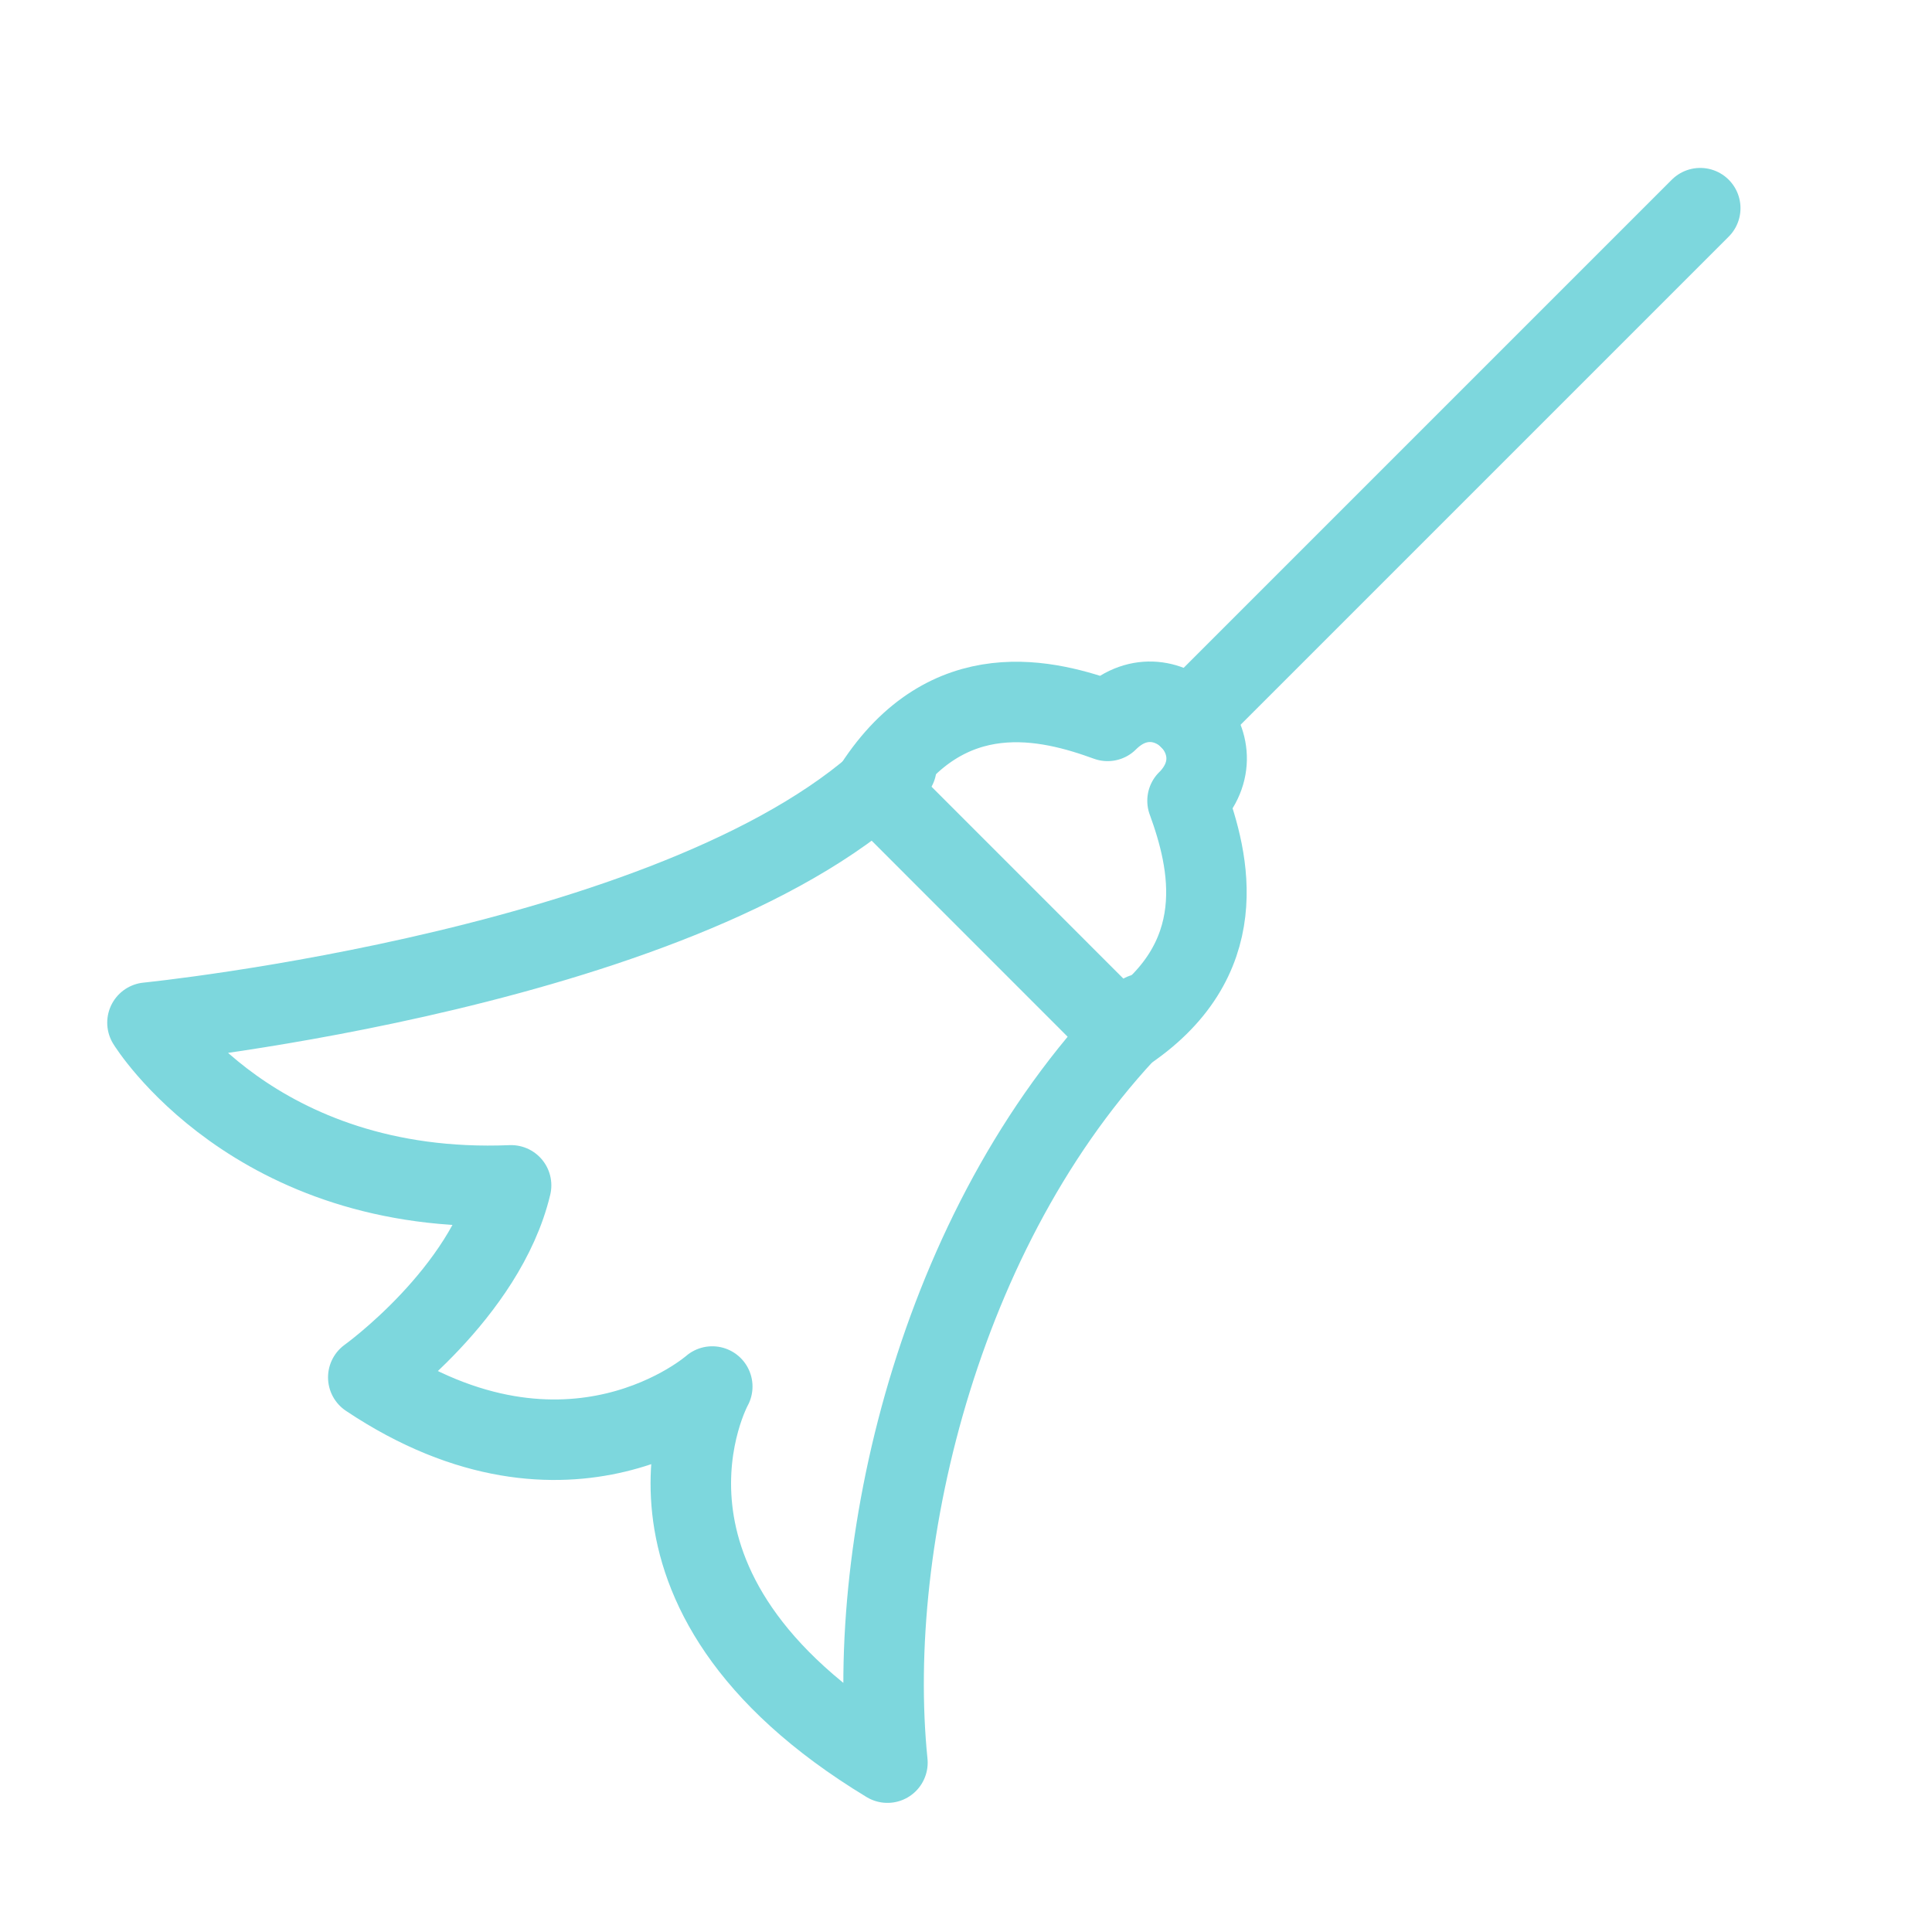 <svg xmlns="http://www.w3.org/2000/svg" width="24" height="24" fill="none" viewBox="0 0 24 24">
  <g clip-path="url(#a)">
    <path stroke="#7DD7DD" stroke-linecap="round" stroke-linejoin="round" d="M11.135 9.529c-2.493 2.493-9.303 3.175-9.303 3.175s1.321 2.153 4.517 2.021c-.32 1.343-1.774 2.385-1.774 2.385 2.505 1.674 4.273.114 4.273.114s-1.389 2.512 2.176 4.672c-.283-2.78.682-6.81 3.175-9.303m6.922-10.007-6.343 6.343"/>
    <path stroke="#7DD7DD" stroke-linecap="round" stroke-linejoin="round" d="M14.752 9.948c.697-.697-.296-1.69-.993-.993-.728-.265-1.986-.595-2.898.814l3.077 3.078c1.409-.913 1.079-2.17.814-2.9Z"/>
  </g>
  <defs>
    <clipPath id="a">
      <path fill="#fff" d="M0 0h24v24H0z"/>
    </clipPath>
  </defs>
</svg>
